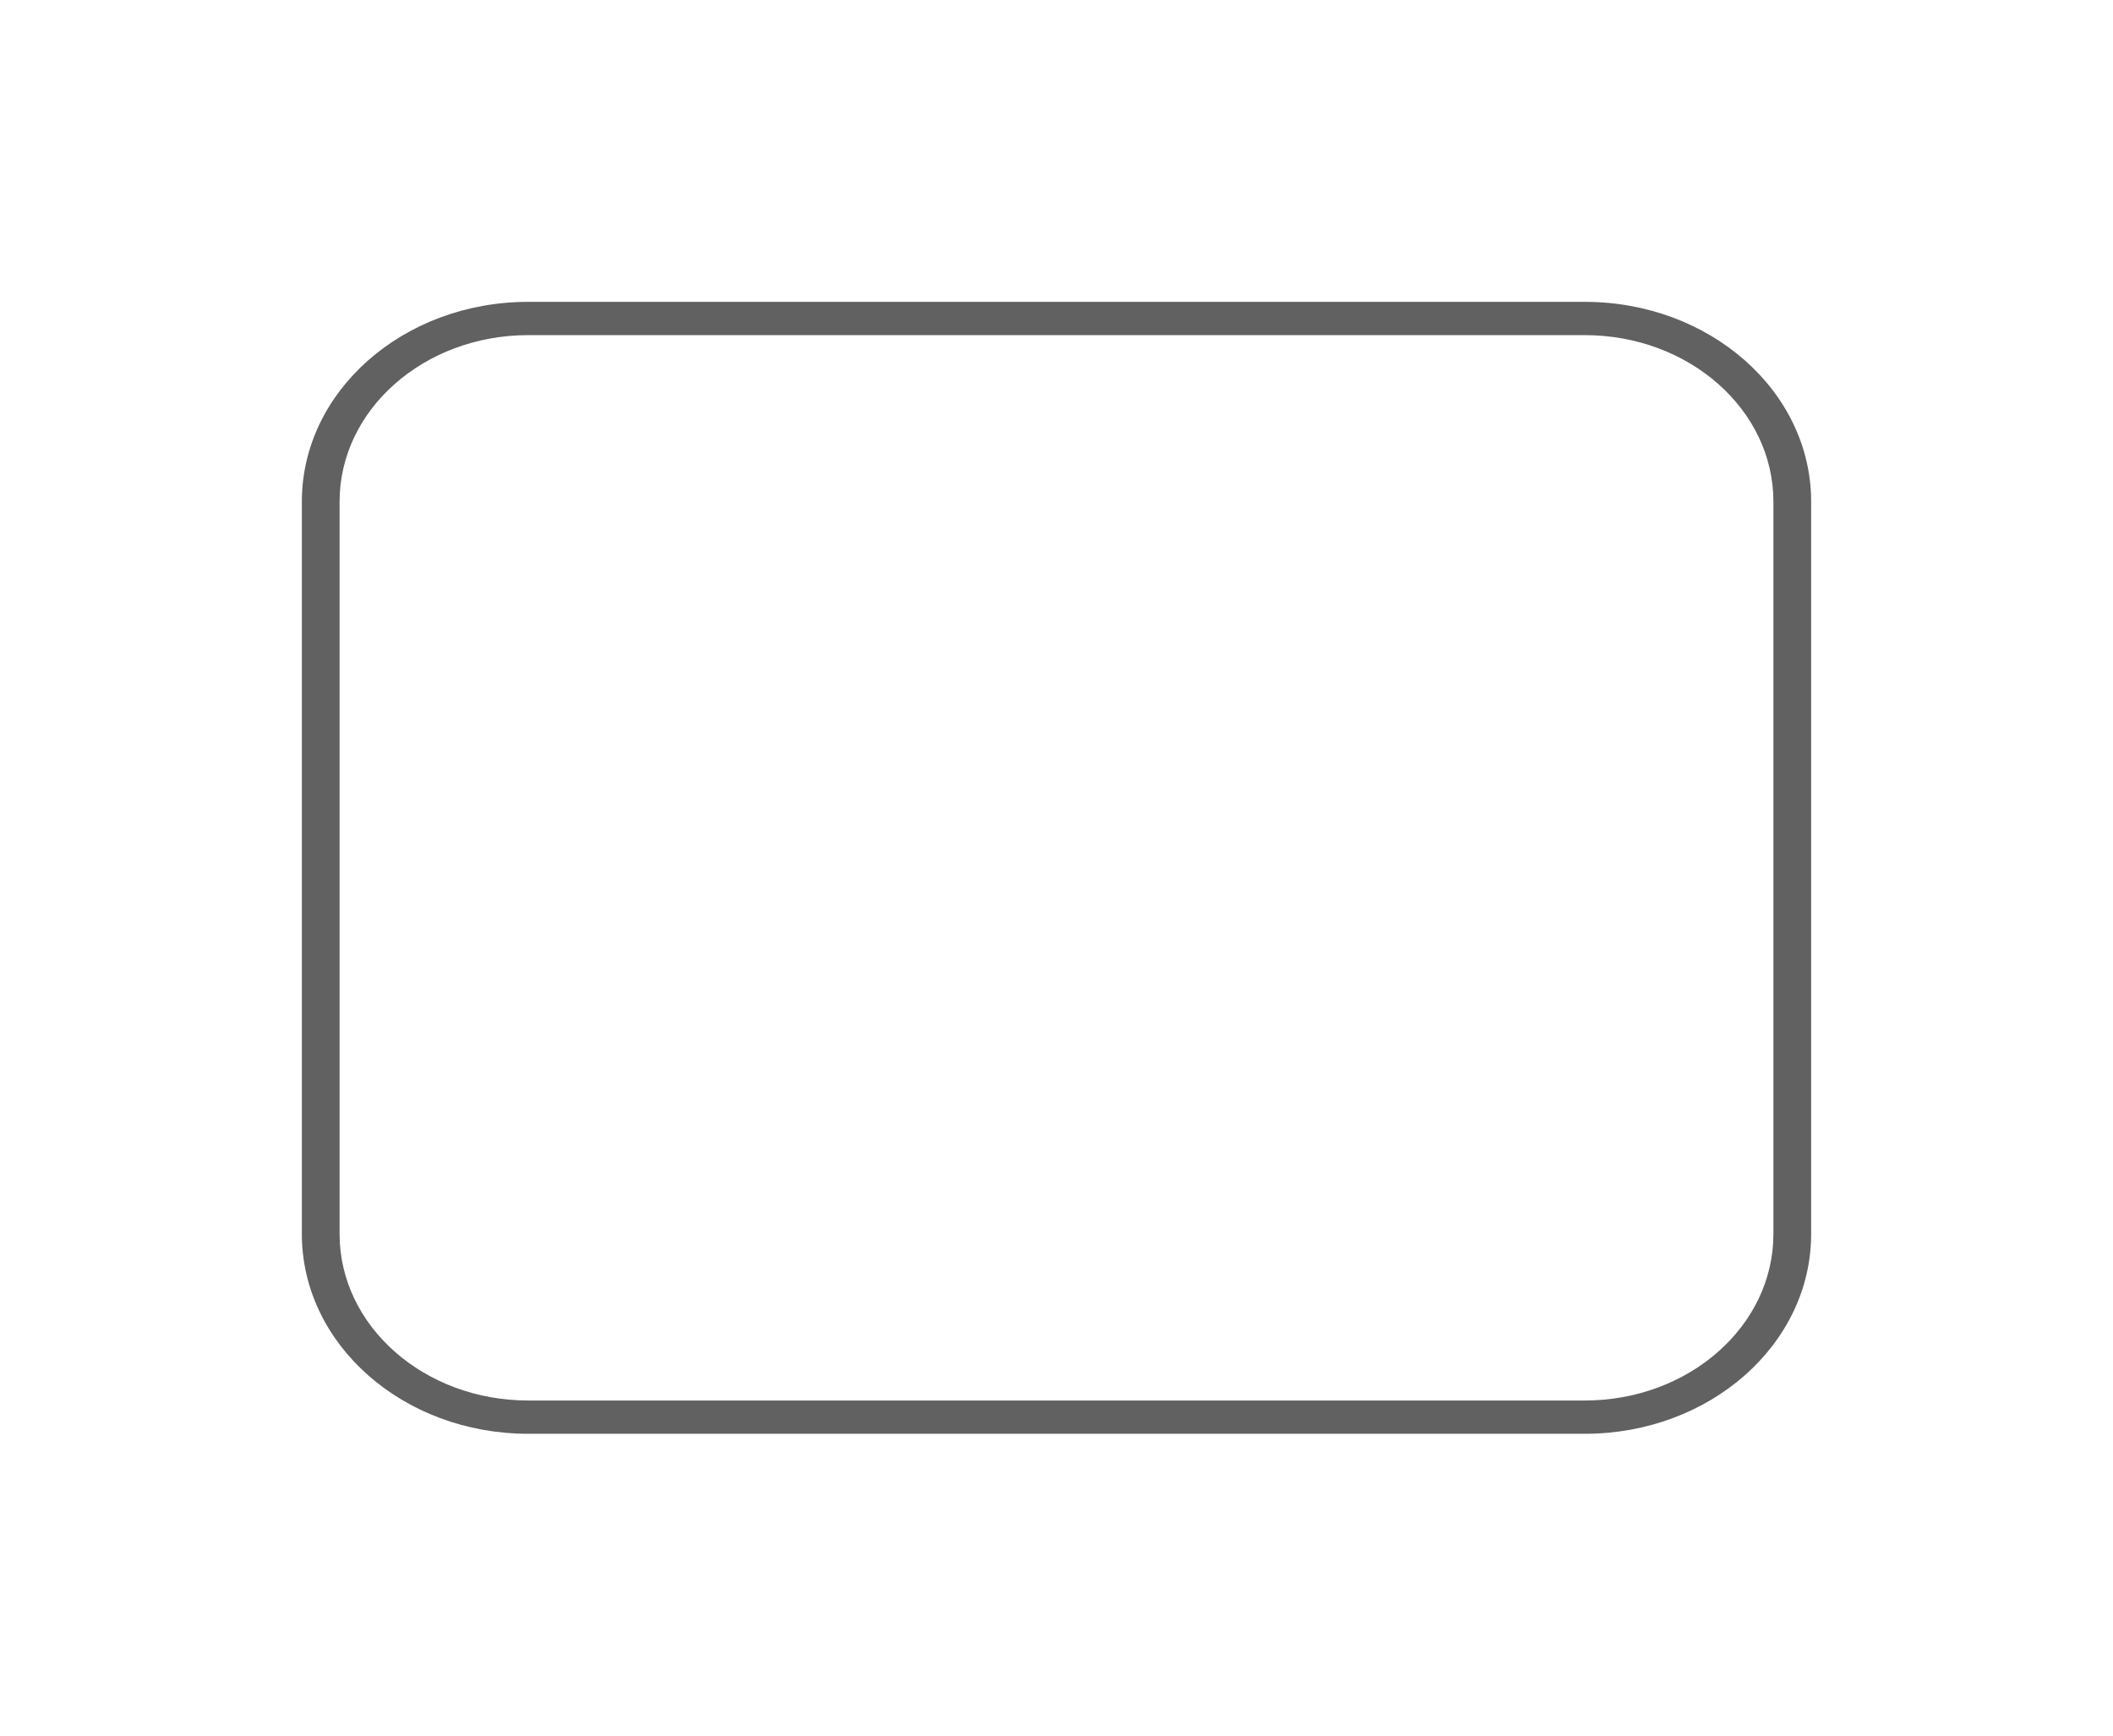 <svg width="28" height="23" viewBox="0 0 28 23" fill="none" xmlns="http://www.w3.org/2000/svg">
<g id="Rectangle 29 (Stroke)" filter="url(#filter0_d_249_187)">
<path fill-rule="evenodd" clip-rule="evenodd" d="M21 0.441H7C5.619 0.441 4.5 1.429 4.5 2.647V12.353C4.5 13.571 5.619 14.559 7 14.559H21C22.381 14.559 23.5 13.571 23.5 12.353V2.647C23.5 1.429 22.381 0.441 21 0.441ZM7 0C5.343 0 4 1.185 4 2.647V12.353C4 13.815 5.343 15 7 15H21C22.657 15 24 13.815 24 12.353V2.647C24 1.185 22.657 0 21 0H7Z" fill="#616161"/>
</g>
<defs>
<filter id="filter0_d_249_187" x="0" y="0" width="28" height="23" filterUnits="userSpaceOnUse" color-interpolation-filters="sRGB">
<feFlood flood-opacity="0" result="BackgroundImageFix"/>
<feColorMatrix in="SourceAlpha" type="matrix" values="0 0 0 0 0 0 0 0 0 0 0 0 0 0 0 0 0 0 127 0" result="hardAlpha"/>
<feOffset dy="4"/>
<feGaussianBlur stdDeviation="2"/>
<feComposite in2="hardAlpha" operator="out"/>
<feColorMatrix type="matrix" values="0 0 0 0 0 0 0 0 0 0 0 0 0 0 0 0 0 0 0.25 0"/>
<feBlend mode="normal" in2="BackgroundImageFix" result="effect1_dropShadow_249_187"/>
<feBlend mode="normal" in="SourceGraphic" in2="effect1_dropShadow_249_187" result="shape"/>
</filter>
</defs>
</svg>
